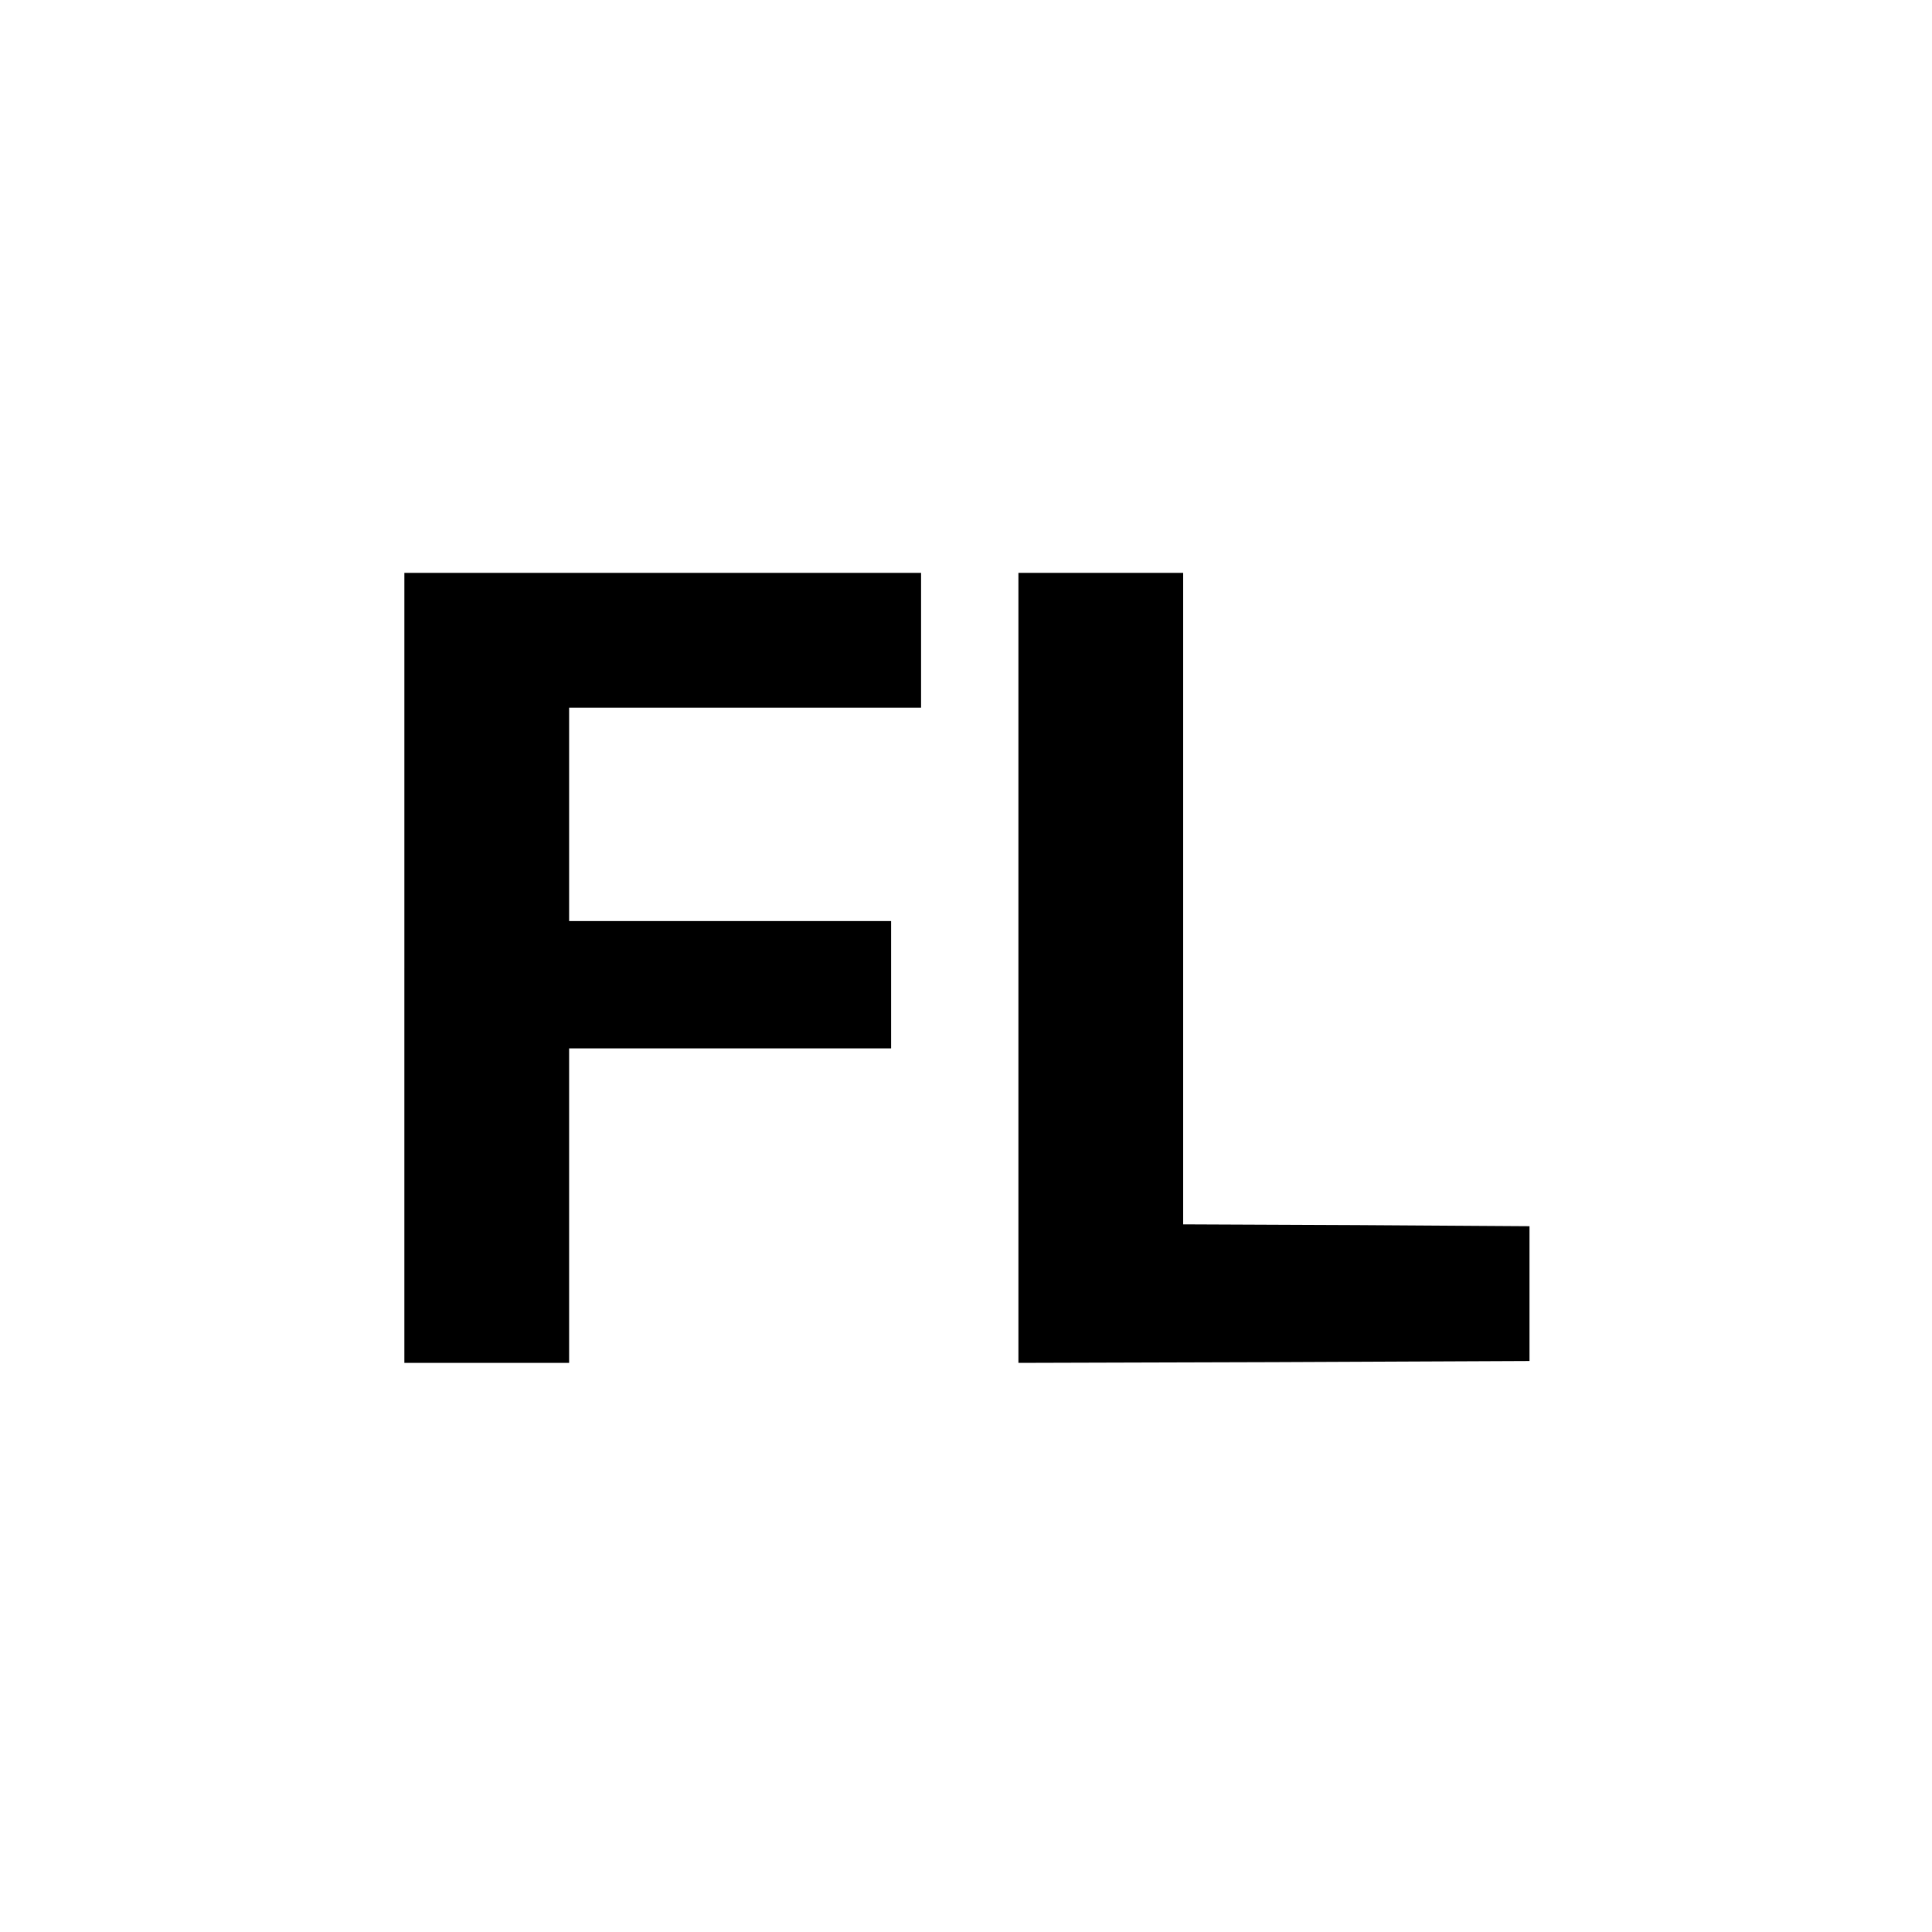 <?xml version="1.0" standalone="no"?>
<!DOCTYPE svg PUBLIC "-//W3C//DTD SVG 20010904//EN"
 "http://www.w3.org/TR/2001/REC-SVG-20010904/DTD/svg10.dtd">
<svg version="1.0" xmlns="http://www.w3.org/2000/svg"
 width="516pt" height="516pt" viewBox="0 0 516 516"
 preserveAspectRatio="xMidYMid meet">
<g transform="translate(0,516) scale(0.1,-0.1)"
fill="#000000" stroke="none">
<path d="M1080 2575 l0 -1055 220 0 220 0 0 420 0 420 430 0 430 0 0 170 0
170 -430 0 -430 0 0 285 0 285 470 0 470 0 0 180 0 180 -690 0 -690 0 0 -1055z"/>
<path d="M2720 2575 l0 -1055 683 2 682 3 0 180 0 180 -462 3 -463 2 0 870 0
870 -220 0 -220 0 0 -1055z"/>
</g>
</svg>
